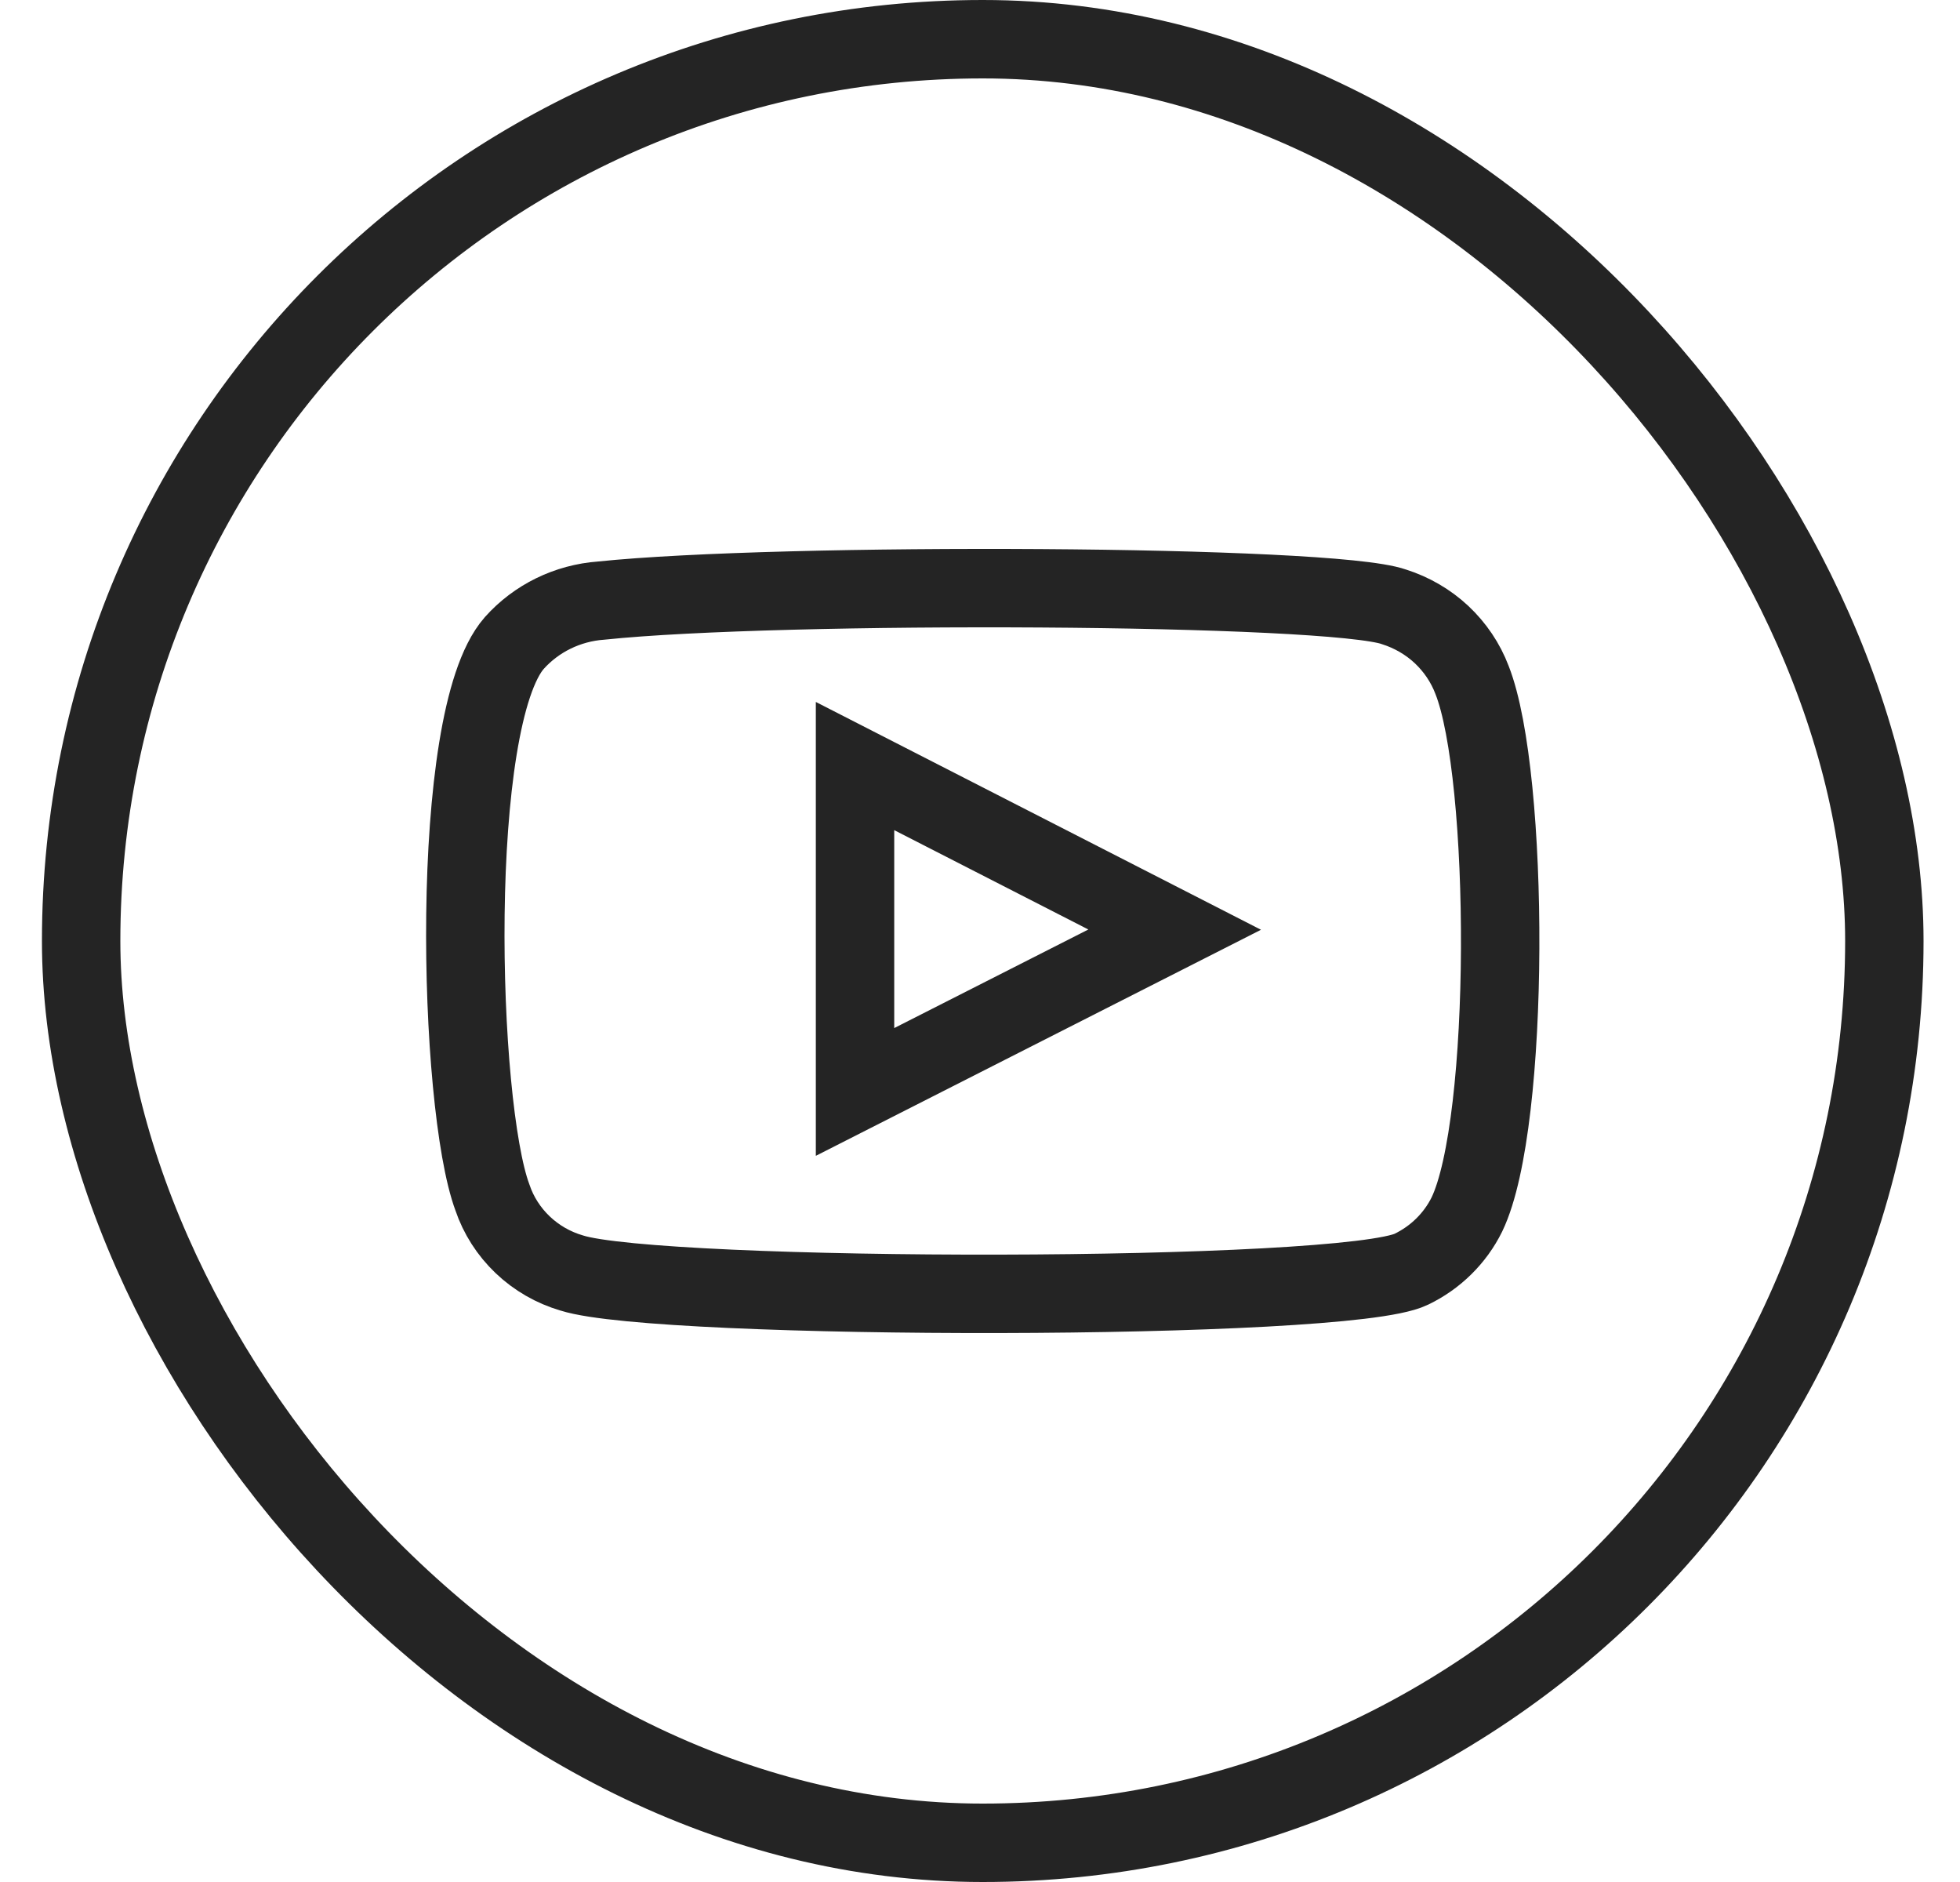 <svg width="25" height="24" viewBox="0 0 25 24" fill="none" xmlns="http://www.w3.org/2000/svg">
<rect x="1.035" y="0.5" width="23" height="23" rx="11.5" stroke="#242424"/>
<path fill-rule="evenodd" clip-rule="evenodd" d="M7.293 16.234C7.057 16.165 6.842 16.041 6.666 15.873C6.49 15.705 6.358 15.499 6.281 15.271C5.841 14.092 5.71 9.172 6.559 8.201C6.841 7.885 7.239 7.69 7.668 7.659C9.943 7.421 16.974 7.452 17.781 7.739C18.008 7.811 18.216 7.932 18.388 8.093C18.56 8.255 18.693 8.452 18.776 8.671C19.257 9.889 19.273 14.315 18.711 15.486C18.561 15.79 18.311 16.037 18.001 16.186C17.153 16.6 8.418 16.592 7.293 16.234V16.234ZM10.906 13.925L14.983 11.855L10.906 9.769V13.925Z" stroke="#242424"/>
</svg>
